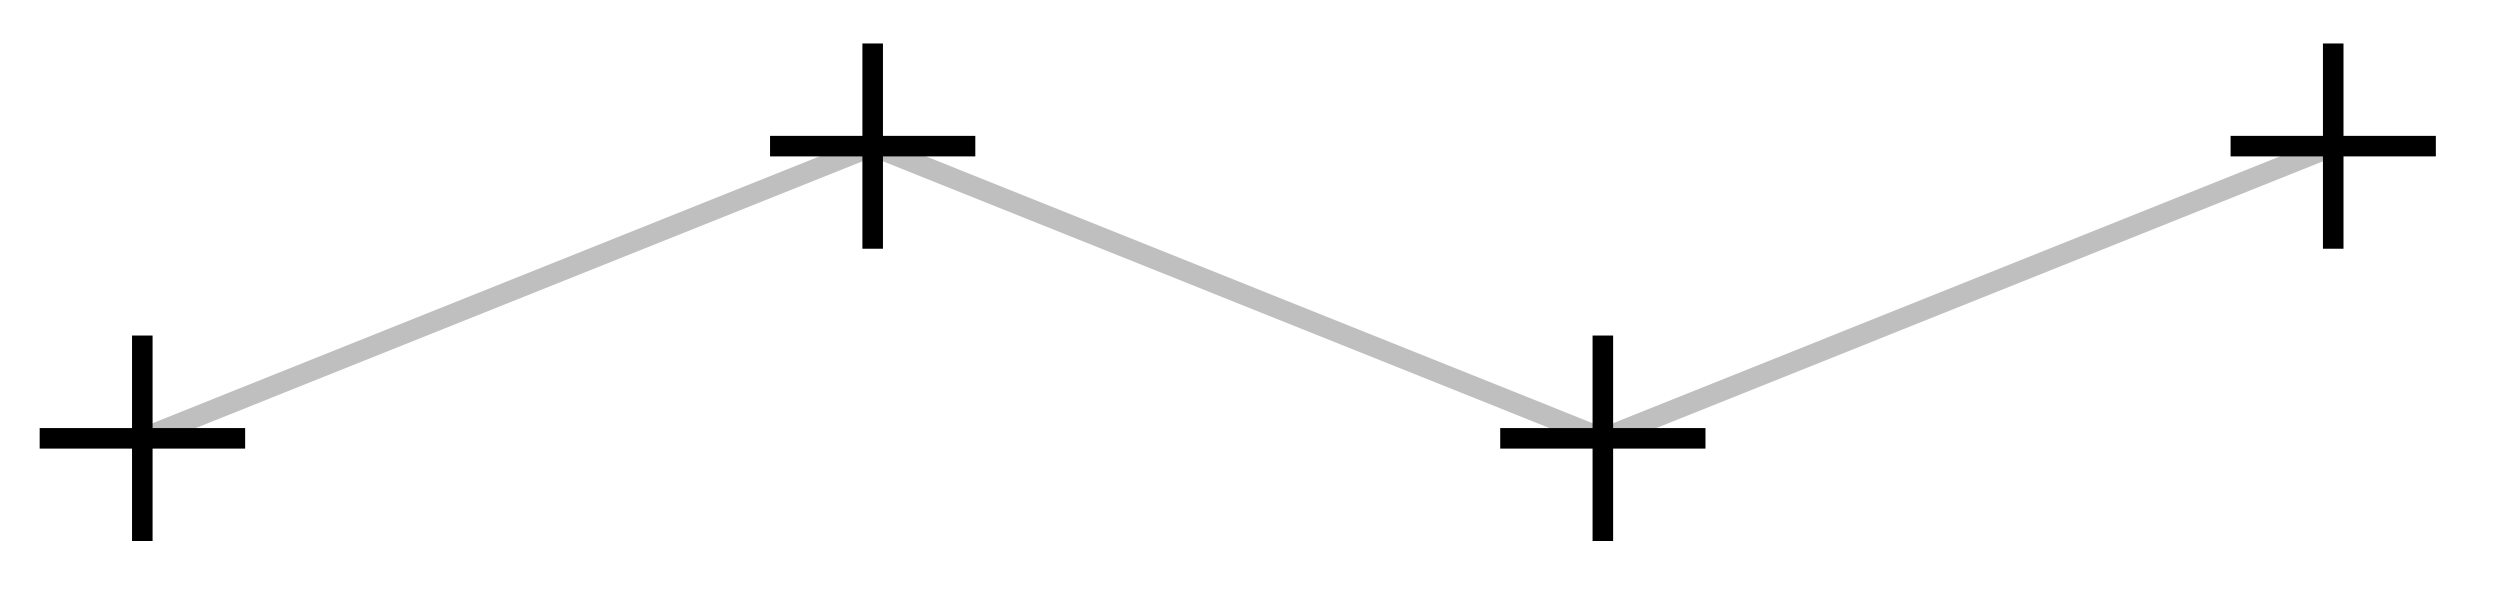 <svg xmlns="http://www.w3.org/2000/svg" width="64.697" height="15.555" viewBox="0 0 48.523 11.666" version="1.2"><defs><clipPath id="a"><path d="M0 0h48.285v11.5H0Zm0 0"/></clipPath></defs><g clip-path="url(#a)"><path style="fill:none;stroke-width:.399;stroke-linecap:butt;stroke-linejoin:miter;stroke:#bfbfbf;stroke-opacity:1;stroke-miterlimit:10" d="M-.002-.002 14.174 5.67 28.346-.002 42.522 5.67" transform="matrix(1 0 0 -1 2.764 8.506)"/></g><path style="fill:none;stroke-width:.399;stroke-linecap:butt;stroke-linejoin:miter;stroke:#000;stroke-opacity:1;stroke-miterlimit:10" d="M-1.994-.002h3.988M-.002 1.994v-3.988M12.182 5.67h3.984m-1.992 1.992V3.678M26.354-.002h3.984m-1.992 1.996v-3.988M40.53 5.67h3.984m-1.992 1.992V3.678" transform="matrix(1 0 0 -1 2.764 8.506)"/></svg>